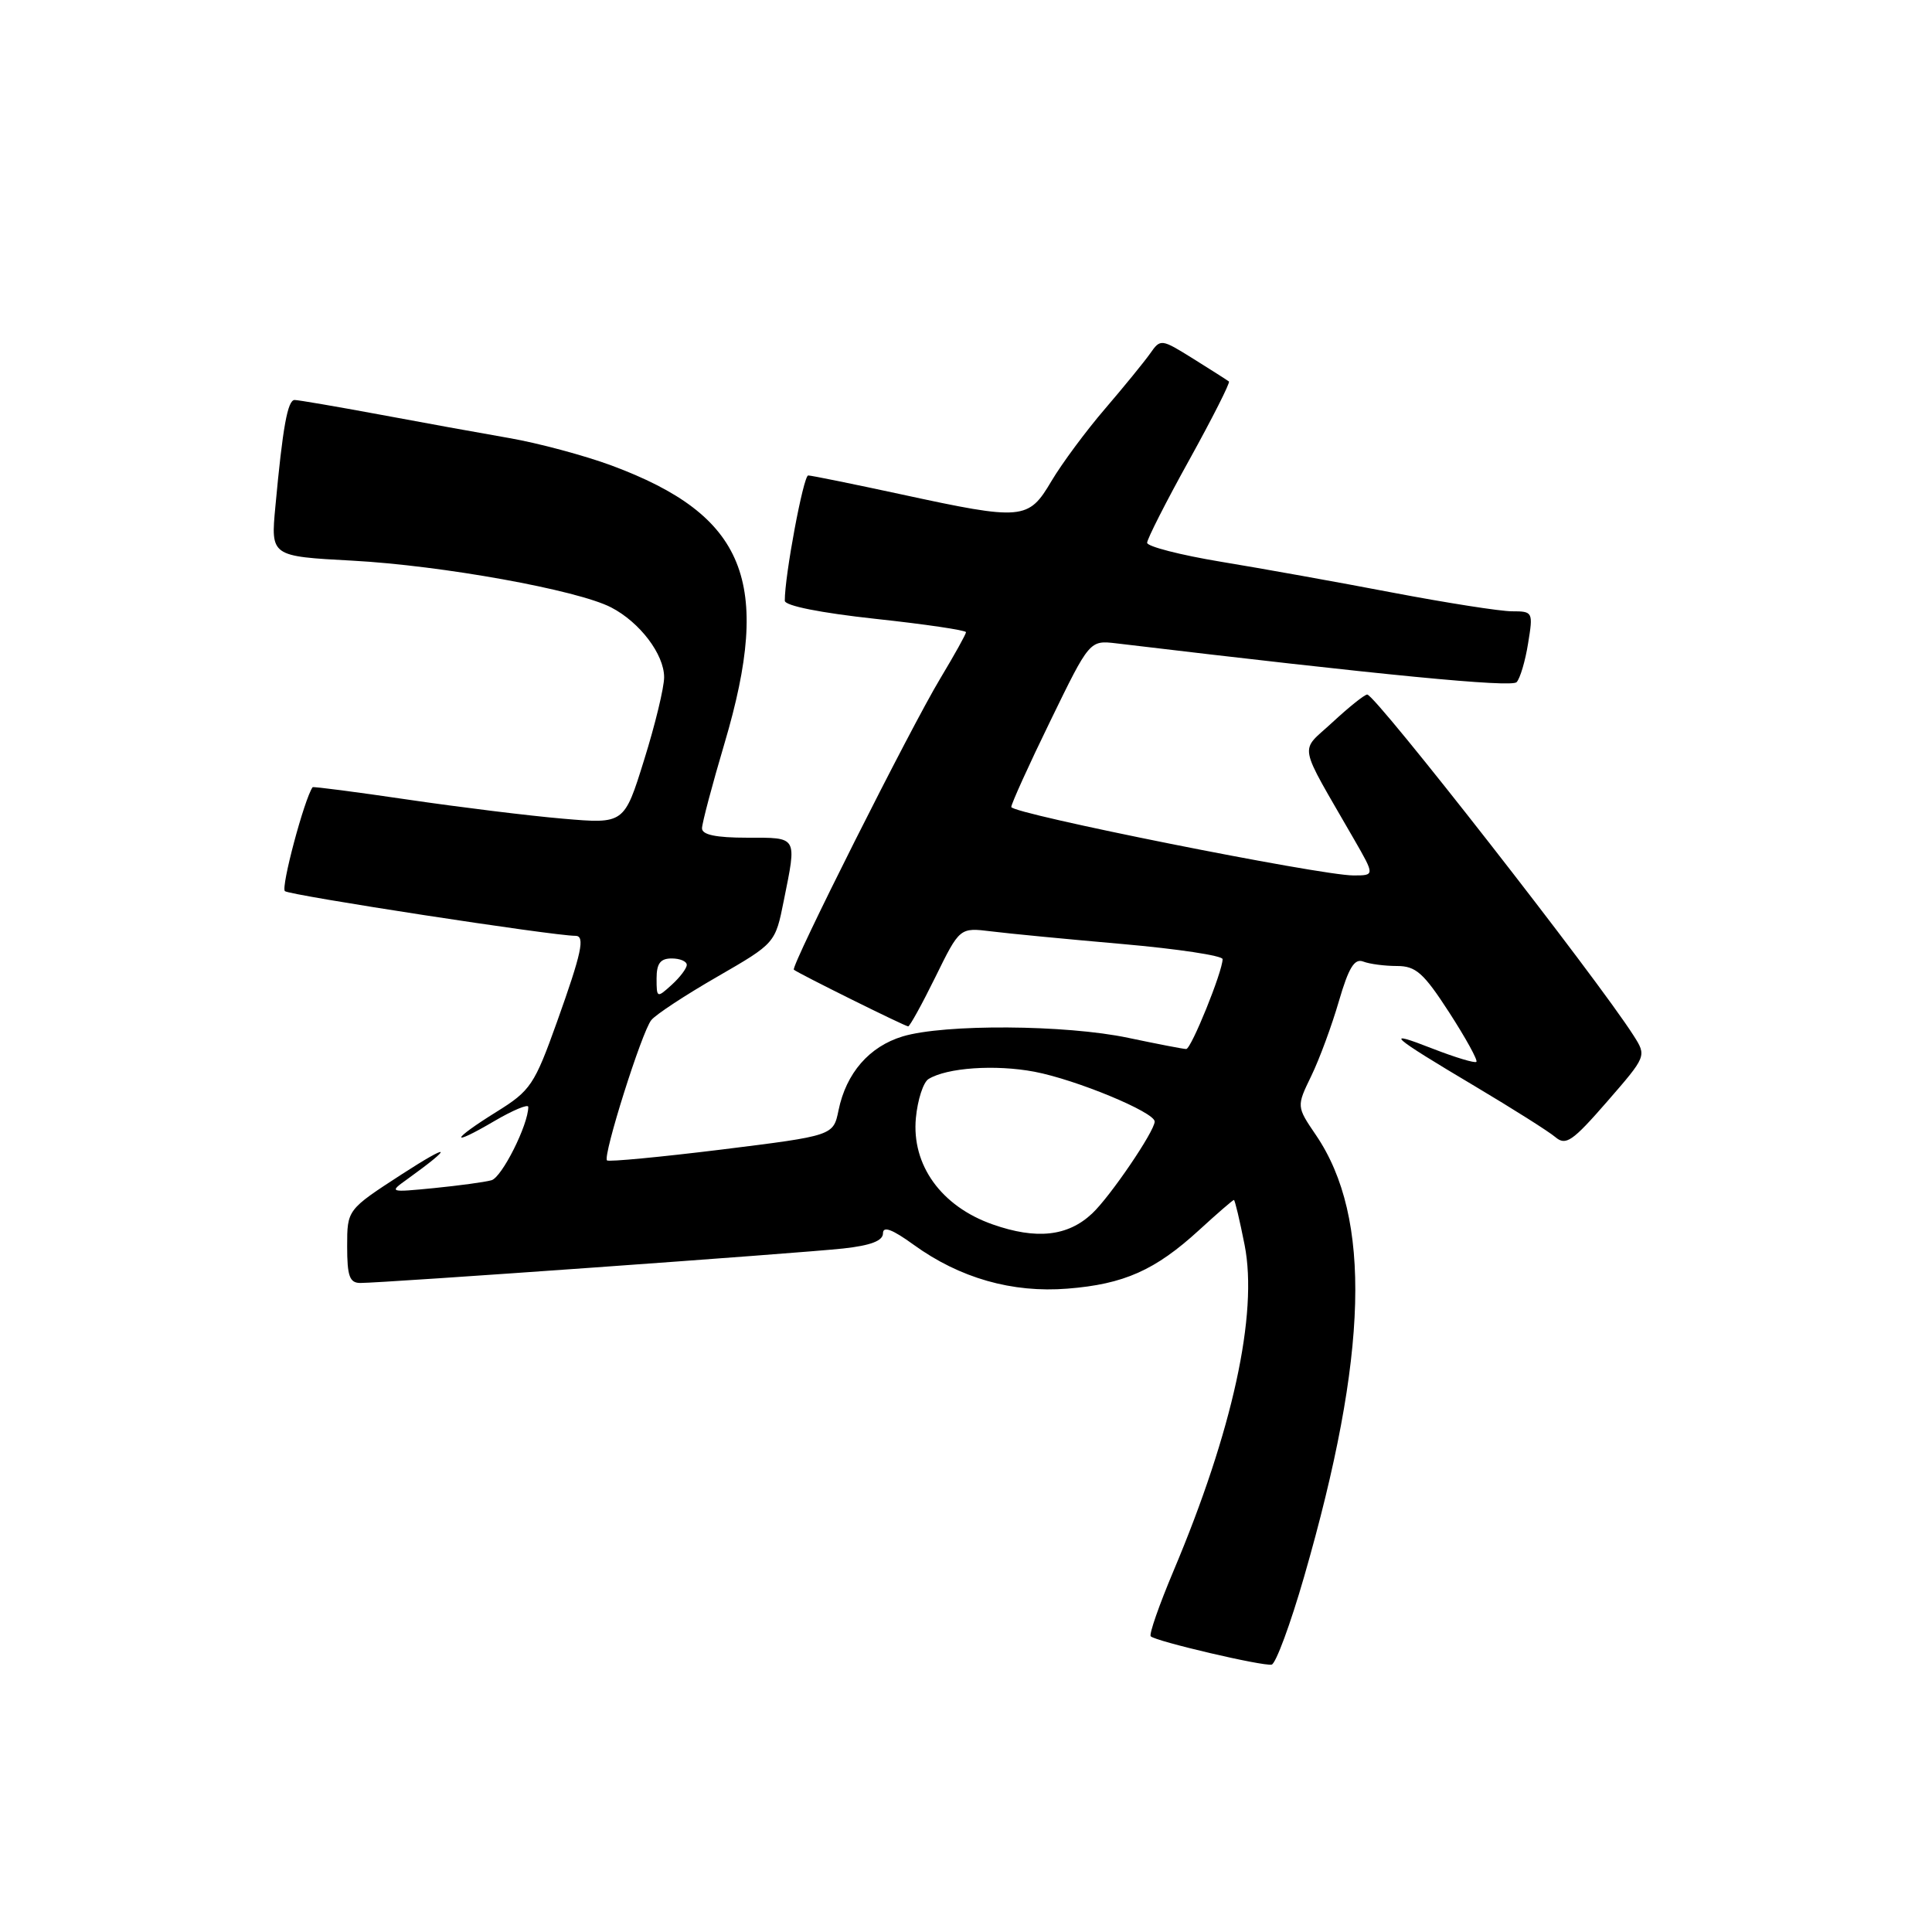 <?xml version="1.0" encoding="UTF-8" standalone="no"?>
<!DOCTYPE svg PUBLIC "-//W3C//DTD SVG 1.1//EN" "http://www.w3.org/Graphics/SVG/1.1/DTD/svg11.dtd" >
<svg xmlns="http://www.w3.org/2000/svg" xmlns:xlink="http://www.w3.org/1999/xlink" version="1.1" viewBox="0 0 256 256">
 <g >
 <path fill="currentColor"
d=" M 172.80 208.93 C 181.30 179.48 181.80 161.35 174.38 150.42 C 171.79 146.61 171.79 146.61 173.76 142.55 C 174.84 140.32 176.48 135.87 177.41 132.66 C 178.71 128.21 179.47 126.97 180.63 127.41 C 181.48 127.74 183.49 128.00 185.10 128.00 C 187.61 128.00 188.63 128.91 192.03 134.16 C 194.22 137.55 195.84 140.49 195.63 140.70 C 195.43 140.90 192.84 140.12 189.88 138.97 C 183.15 136.33 184.16 137.23 195.50 143.97 C 200.45 146.92 205.22 149.93 206.09 150.67 C 207.48 151.85 208.35 151.25 212.94 145.98 C 218.19 139.94 218.19 139.94 216.46 137.22 C 211.58 129.57 182.22 91.98 181.16 92.03 C 180.80 92.04 178.73 93.70 176.57 95.70 C 172.16 99.80 171.83 98.01 179.44 111.25 C 182.17 116.00 182.17 116.00 179.34 116.00 C 175.01 116.01 134.00 107.81 134.00 106.93 C 134.00 106.51 136.33 101.36 139.19 95.50 C 144.38 84.83 144.38 84.83 147.94 85.25 C 183.20 89.46 200.27 91.12 200.96 90.39 C 201.42 89.90 202.11 87.59 202.48 85.25 C 203.16 81.09 203.12 81.00 200.35 81.00 C 198.79 81.00 191.66 79.88 184.51 78.52 C 177.35 77.15 167.11 75.31 161.75 74.43 C 156.39 73.54 152.00 72.41 152.00 71.92 C 152.00 71.43 154.51 66.48 157.59 60.93 C 160.66 55.38 163.02 50.71 162.84 50.55 C 162.65 50.40 160.54 49.05 158.15 47.56 C 153.85 44.88 153.78 44.87 152.40 46.84 C 151.63 47.93 148.94 51.23 146.42 54.17 C 143.90 57.10 140.71 61.41 139.32 63.75 C 136.27 68.92 135.52 68.99 119.40 65.50 C 113.04 64.13 107.50 63.00 107.09 63.00 C 106.46 63.00 103.97 76.30 103.99 79.60 C 104.00 80.27 108.74 81.21 116.00 82.00 C 122.60 82.71 128.00 83.51 128.00 83.77 C 128.00 84.03 126.47 86.77 124.61 89.87 C 120.64 96.45 104.74 128.09 105.19 128.49 C 105.71 128.95 119.92 136.00 120.34 136.00 C 120.55 136.00 122.18 133.05 123.95 129.45 C 127.17 122.90 127.17 122.90 131.34 123.41 C 133.63 123.70 141.46 124.45 148.75 125.09 C 156.04 125.73 162.00 126.63 162.00 127.09 C 162.00 128.73 157.84 139.00 157.18 139.00 C 156.80 139.00 153.35 138.33 149.50 137.52 C 141.23 135.77 125.12 135.67 119.61 137.33 C 115.18 138.67 112.12 142.19 111.11 147.12 C 110.42 150.48 110.42 150.48 95.62 152.32 C 87.48 153.32 80.64 153.97 80.43 153.76 C 79.85 153.18 85.05 136.69 86.30 135.17 C 86.89 134.43 90.84 131.84 95.06 129.41 C 102.73 124.98 102.73 124.98 103.86 119.32 C 105.59 110.73 105.75 111.00 99.00 111.00 C 94.86 111.00 93.01 110.61 93.02 109.75 C 93.03 109.06 94.37 104.00 96.00 98.50 C 102.37 77.01 98.81 68.28 81.00 61.67 C 77.42 60.35 71.35 58.72 67.50 58.05 C 63.65 57.38 55.86 55.97 50.20 54.91 C 44.53 53.86 39.51 53.00 39.04 53.00 C 38.11 53.00 37.46 56.61 36.49 67.11 C 35.87 73.71 35.87 73.71 46.69 74.29 C 58.56 74.93 76.49 78.17 80.97 80.48 C 84.78 82.45 88.00 86.70 88.00 89.74 C 88.00 91.10 86.81 96.03 85.35 100.69 C 82.71 109.18 82.71 109.18 74.60 108.48 C 70.15 108.10 60.89 106.96 54.03 105.95 C 47.17 104.94 41.49 104.20 41.42 104.31 C 40.31 105.91 37.20 117.58 37.75 118.08 C 38.35 118.63 73.41 124.02 76.25 124.00 C 77.56 124.00 77.08 126.24 73.81 135.39 C 70.82 143.75 70.30 144.52 65.81 147.31 C 59.73 151.09 59.49 152.08 65.50 148.55 C 67.97 147.10 70.00 146.26 70.00 146.67 C 70.00 149.04 66.50 156.01 65.12 156.39 C 64.23 156.64 60.80 157.10 57.50 157.43 C 51.57 158.01 51.53 157.99 53.95 156.26 C 60.19 151.77 59.77 151.37 53.25 155.59 C 46.00 160.29 46.00 160.29 46.00 165.15 C 46.00 169.10 46.32 170.00 47.75 170.00 C 50.66 170.01 106.11 166.05 111.75 165.43 C 115.38 165.03 117.00 164.41 117.00 163.42 C 117.00 162.42 118.24 162.89 121.07 164.94 C 127.18 169.36 134.13 171.34 141.46 170.75 C 148.93 170.16 153.08 168.31 158.88 163.00 C 161.28 160.80 163.36 159.00 163.50 159.00 C 163.63 159.00 164.27 161.69 164.92 164.98 C 166.71 174.10 163.33 189.58 155.49 208.17 C 153.59 212.68 152.23 216.57 152.48 216.82 C 153.16 217.49 167.35 220.81 168.50 220.57 C 169.05 220.45 170.99 215.21 172.80 208.93 Z  M 131.53 162.24 C 124.72 159.85 120.77 154.37 121.36 148.13 C 121.59 145.72 122.34 143.41 123.03 142.98 C 125.48 141.47 131.87 141.03 137.07 142.01 C 142.59 143.06 153.00 147.37 153.00 148.61 C 153.00 149.88 147.11 158.55 144.72 160.79 C 141.49 163.83 137.34 164.28 131.53 162.24 Z  M 87.00 129.65 C 87.00 127.67 87.50 127.00 89.00 127.00 C 90.10 127.00 91.00 127.38 91.00 127.85 C 91.00 128.31 90.10 129.50 89.00 130.50 C 87.05 132.27 87.00 132.25 87.00 129.65 Z "/>
</g>
</svg>